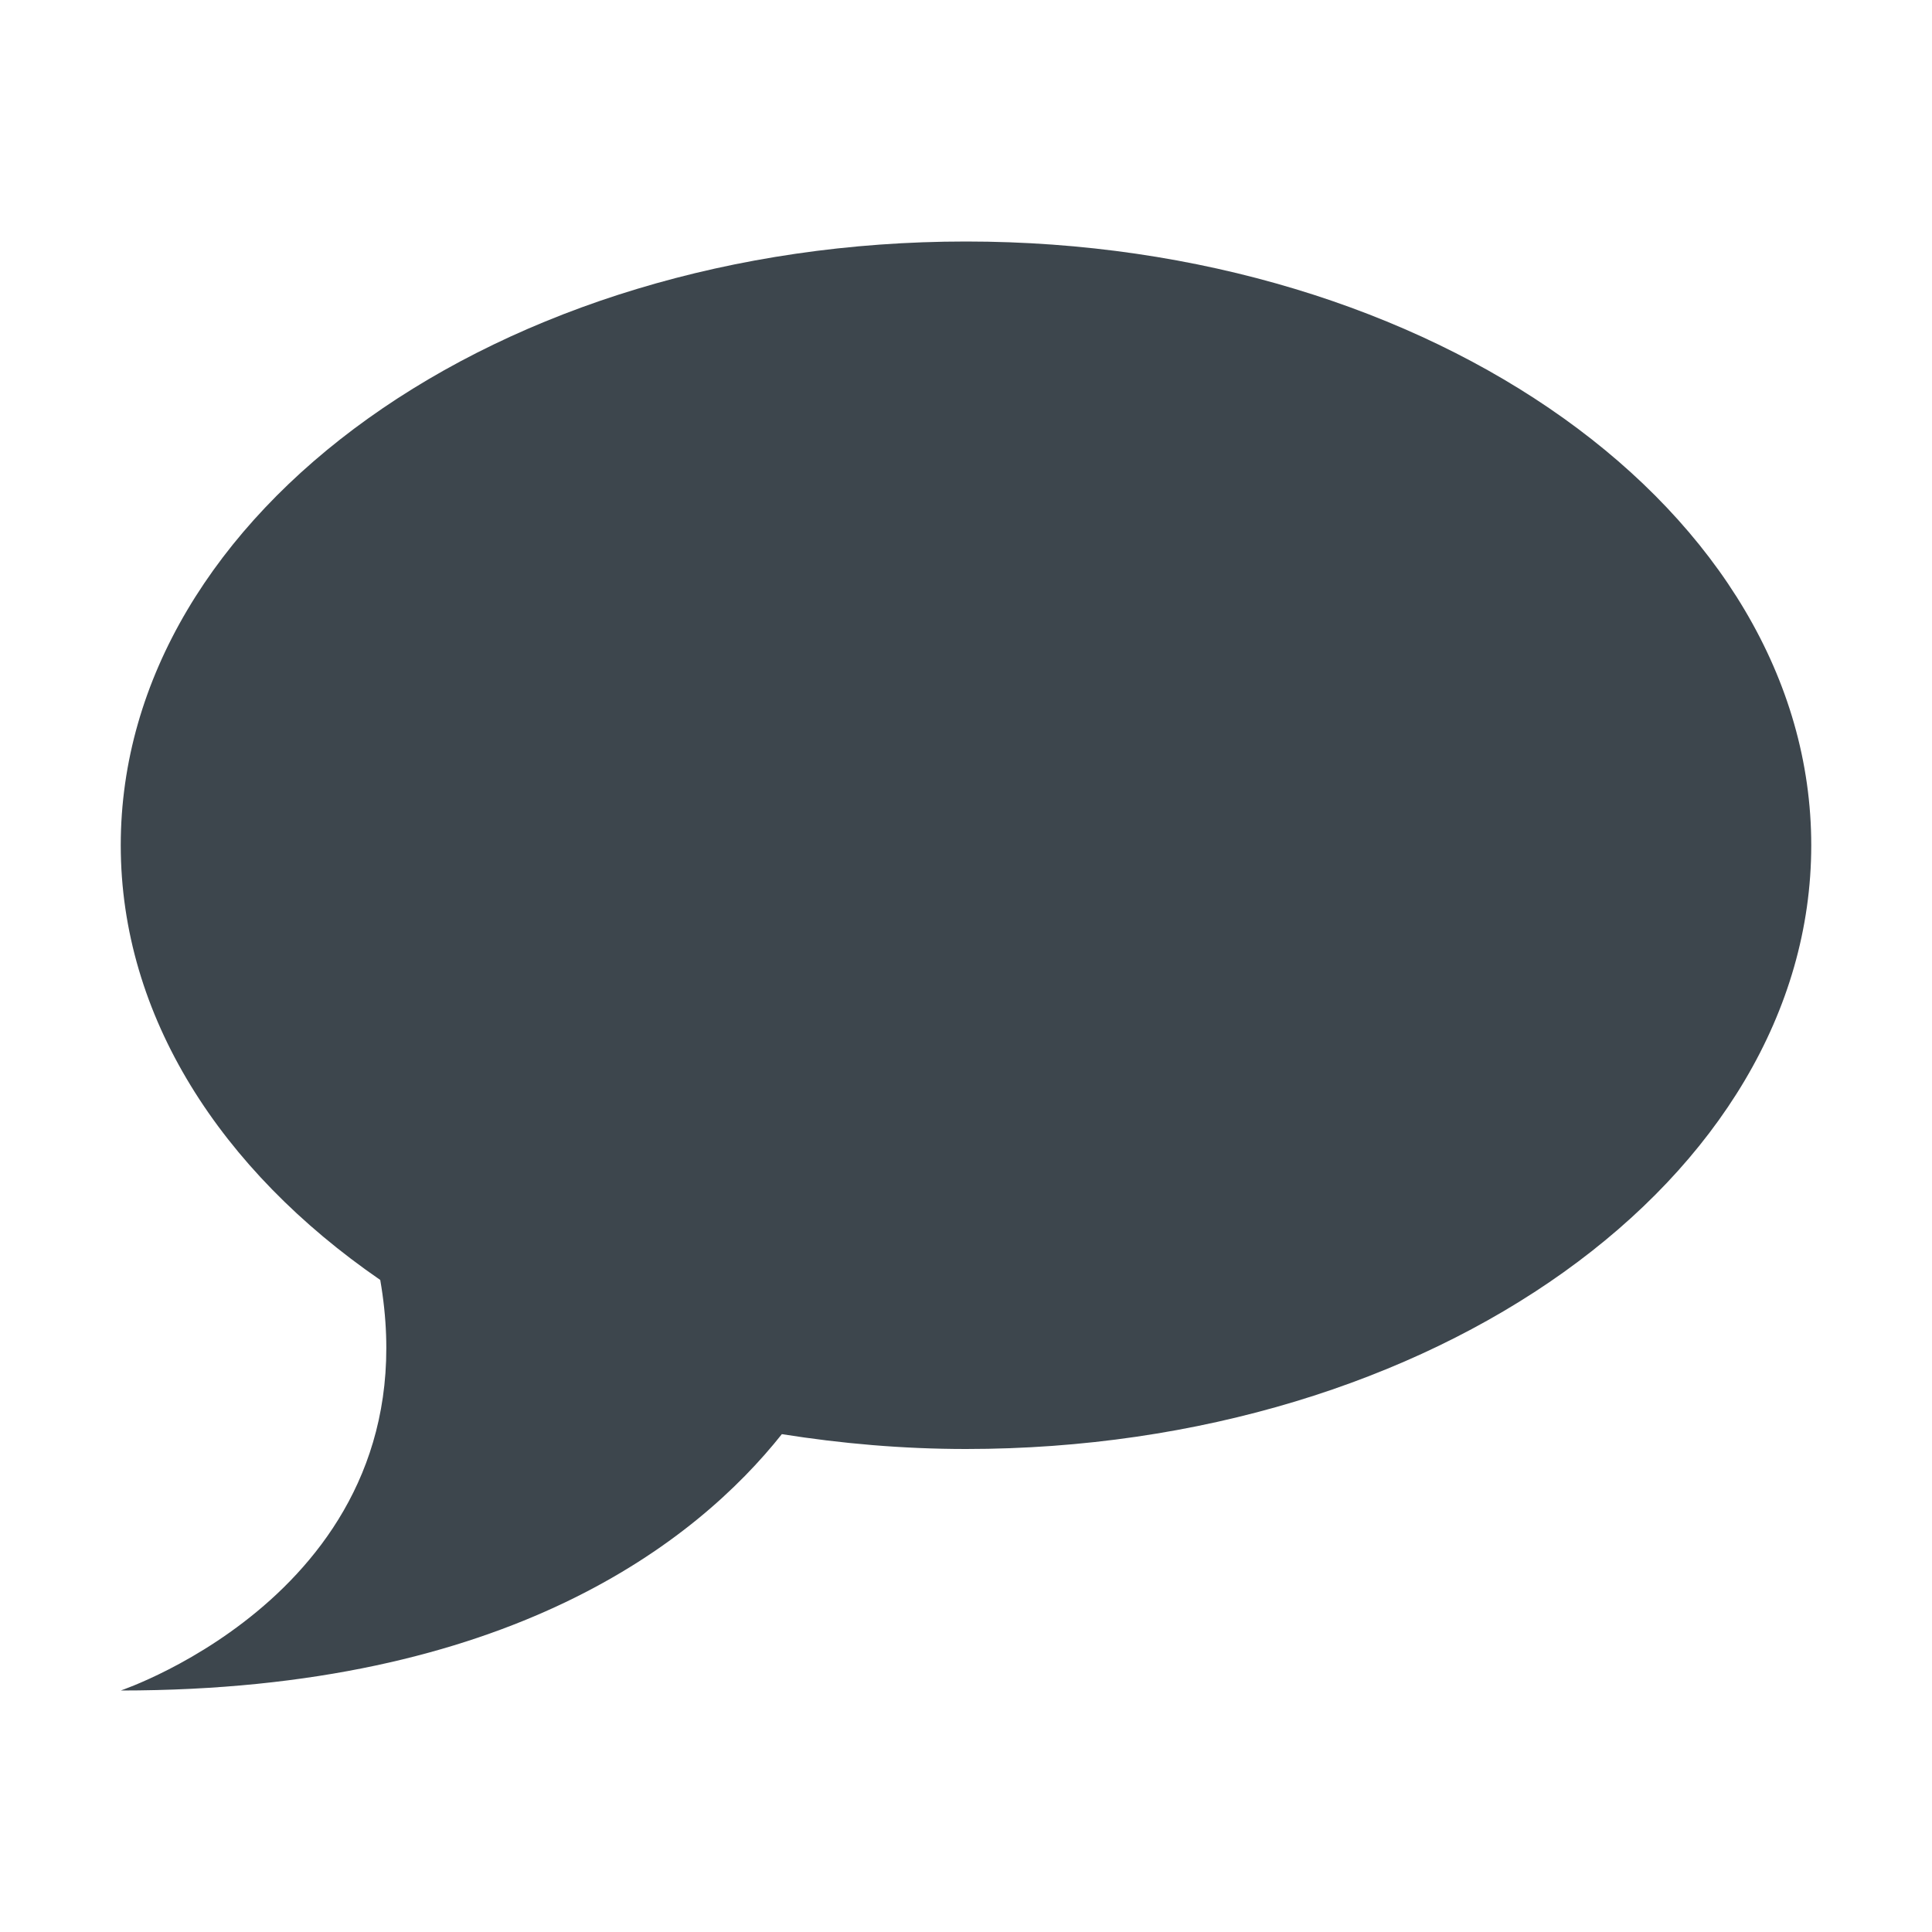 <?xml version="1.0" encoding="utf-8"?>
<!-- Generator: Adobe Illustrator 16.0.4, SVG Export Plug-In . SVG Version: 6.00 Build 0)  -->
<!DOCTYPE svg PUBLIC "-//W3C//DTD SVG 1.1//EN" "http://www.w3.org/Graphics/SVG/1.1/DTD/svg11.dtd">
<svg version="1.1" id="artwork" xmlns="http://www.w3.org/2000/svg" xmlns:xlink="http://www.w3.org/1999/xlink" x="0px" y="0px"
	 width="16px" height="16px" viewBox="0 0 16 16" enable-background="new 0 0 16 16" xml:space="preserve">
<path fill="#3D464D" d="M8,2C4.134,2,1,4.238,1,7c0,1.415,0.827,2.69,2.149,3.6C3.589,13.133,1,14,1,14
	c3.213,0,4.77-1.236,5.475-2.123C6.967,11.955,7.476,12,8,12c3.866,0,7-2.238,7-5S11.866,2,8,2z"/>
</svg>
